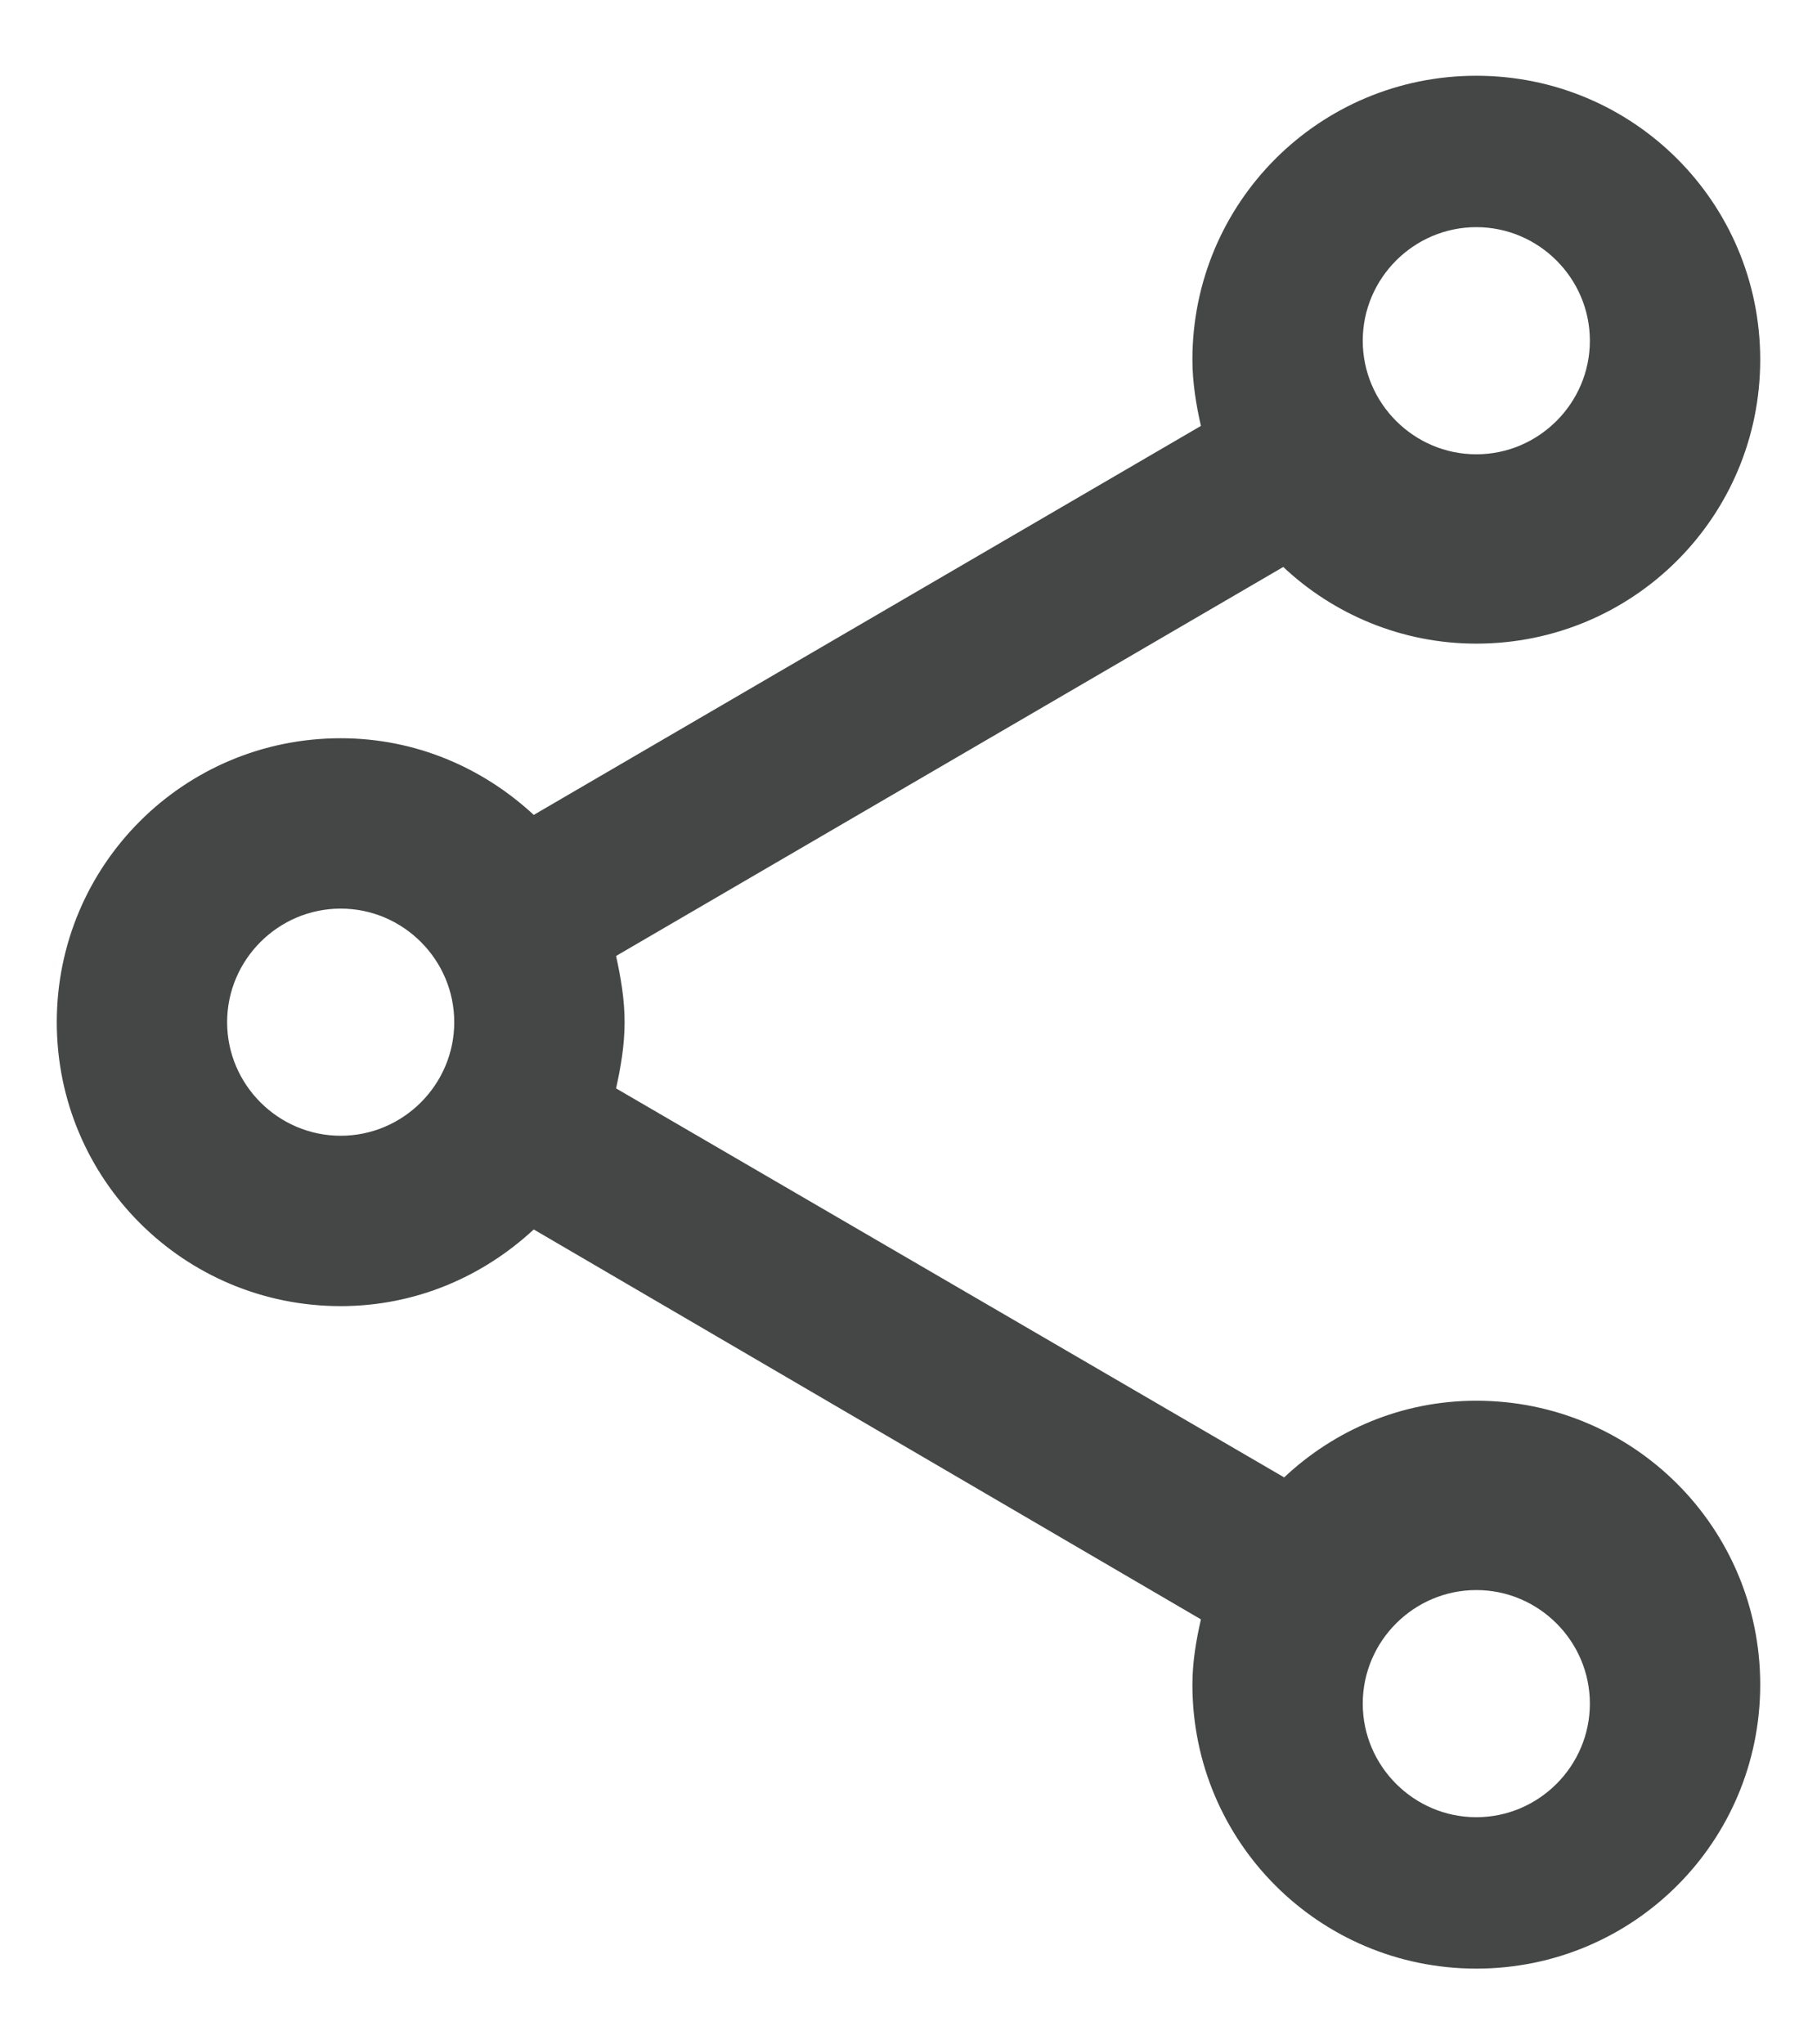 <svg width="16" height="18" viewBox="0 0 16 18" fill="none" xmlns="http://www.w3.org/2000/svg">
<path d="M13 12.333C12.342 12.333 11.75 12.592 11.308 13.008L5.425 9.583C5.467 9.392 5.5 9.2 5.5 9C5.5 8.8 5.467 8.608 5.425 8.417L11.3 4.992C11.742 5.408 12.342 5.667 13 5.667C14.383 5.667 15.5 4.55 15.5 3.167C15.5 1.783 14.383 0.667 13 0.667C11.617 0.667 10.5 1.783 10.5 3.167C10.5 3.367 10.533 3.567 10.575 3.75L4.7 7.175C4.25 6.758 3.658 6.5 3 6.5C1.617 6.5 0.5 7.617 0.5 9C0.5 10.383 1.617 11.5 3 11.5C3.658 11.5 4.25 11.242 4.7 10.825L10.575 14.258C10.533 14.442 10.5 14.633 10.5 14.833C10.5 16.217 11.617 17.333 13 17.333C14.383 17.333 15.5 16.217 15.5 14.833C15.5 13.45 14.383 12.333 13 12.333ZM13 2C13.55 2 14 2.45 14 3C14 3.55 13.55 4 13 4C12.45 4 12 3.55 12 3C12 2.45 12.45 2 13 2ZM3 10C2.45 10 2 9.55 2 9C2 8.45 2.45 8 3 8C3.55 8 4 8.45 4 9C4 9.55 3.55 10 3 10ZM13 16C12.45 16 12 15.55 12 15C12 14.45 12.45 14 13 14C13.55 14 14 14.45 14 15C14 15.55 13.55 16 13 16Z" fill="#444746"/>
</svg>
